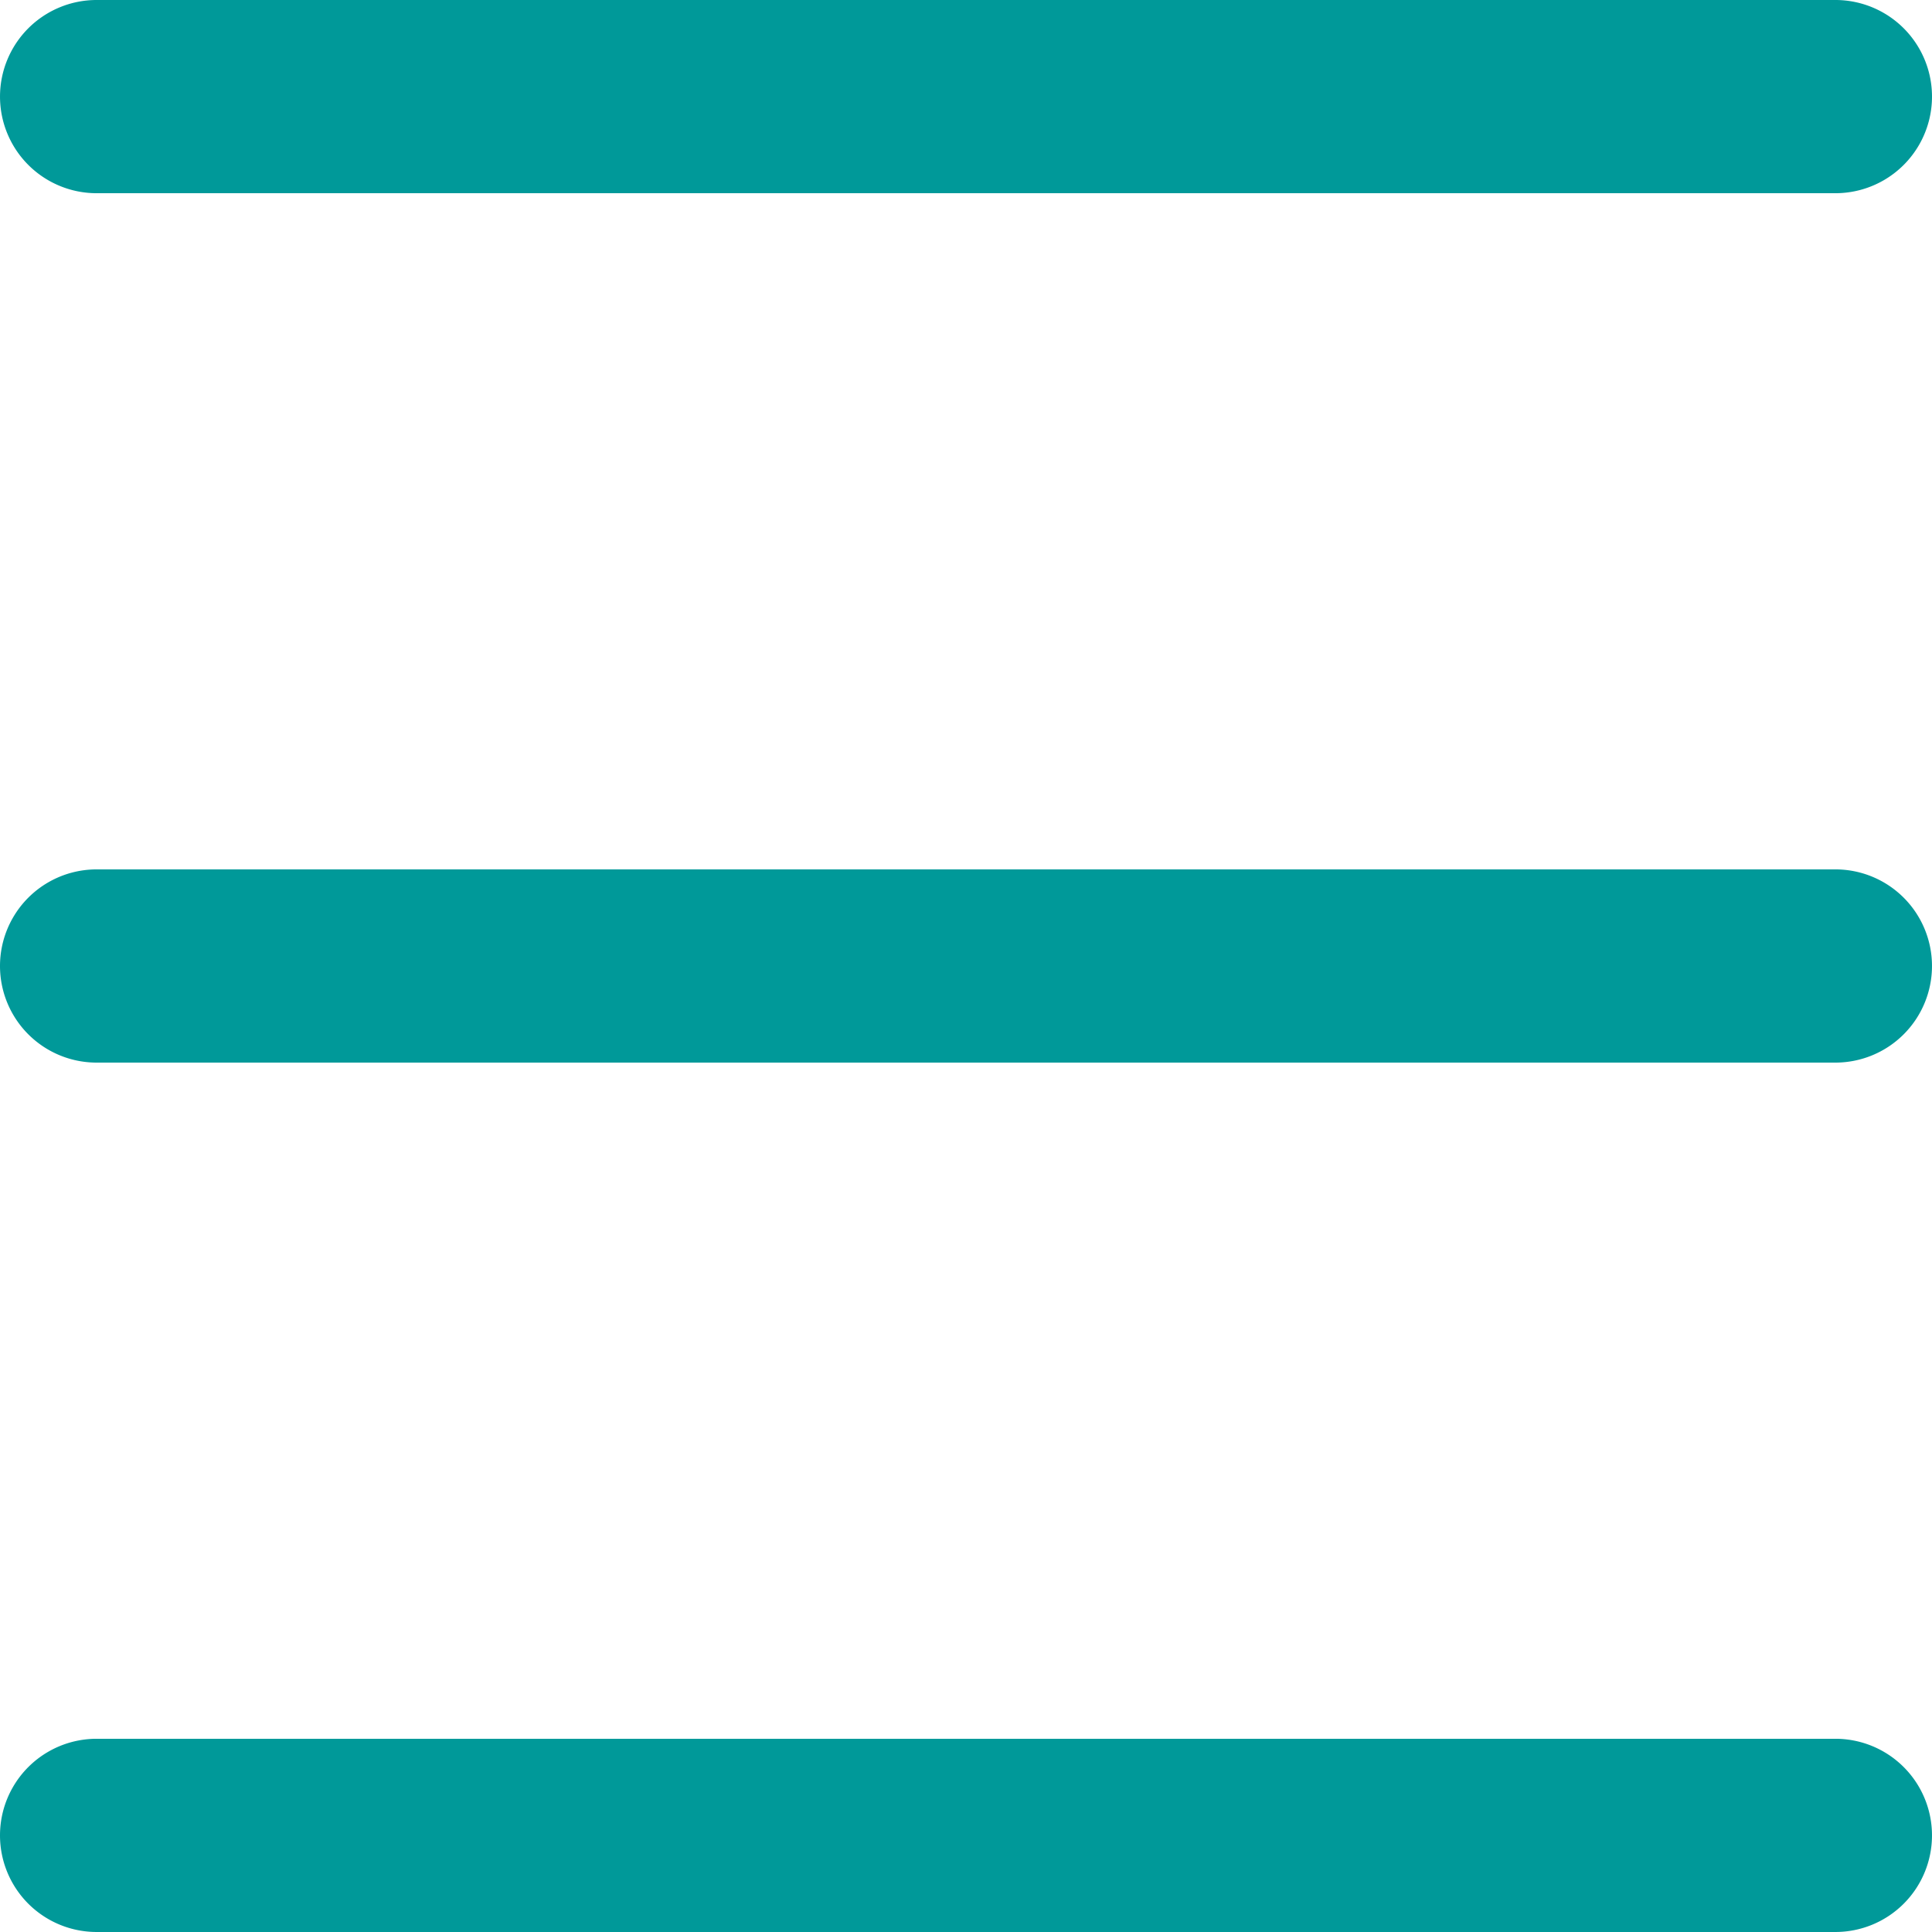 <svg xmlns="http://www.w3.org/2000/svg" viewBox="0 0 336.004 336.002">
  <g id="efbc53fe-afc6-4b1c-ade0-342825ddc462" data-name="Layer 2">
    <g id="f4dbafe4-f41b-42f4-981e-4b1d7c067841" data-name="Layer 1">
      <g>
        <path d="M336.002,168.001a16.8,16.8,0,0,1-16.801,16.801H16.801a16.801,16.801,0,0,1,0-33.602h302.4A16.8,16.8,0,0,1,336.002,168.001Z" fill="#099"/>
        <path d="M336.002,319.201a16.795,16.795,0,0,1-16.801,16.801H16.801a16.801,16.801,0,0,1,0-33.602h302.4A16.795,16.795,0,0,1,336.002,319.201Z" fill="#099"/>
        <path d="M.002,16.801A16.8,16.8,0,0,1,16.803,0h302.4a16.801,16.801,0,1,1,0,33.602H16.803A16.8,16.8,0,0,1,.002,16.801Z" fill="#099"/>
      </g>
    </g>
  </g>
</svg>
